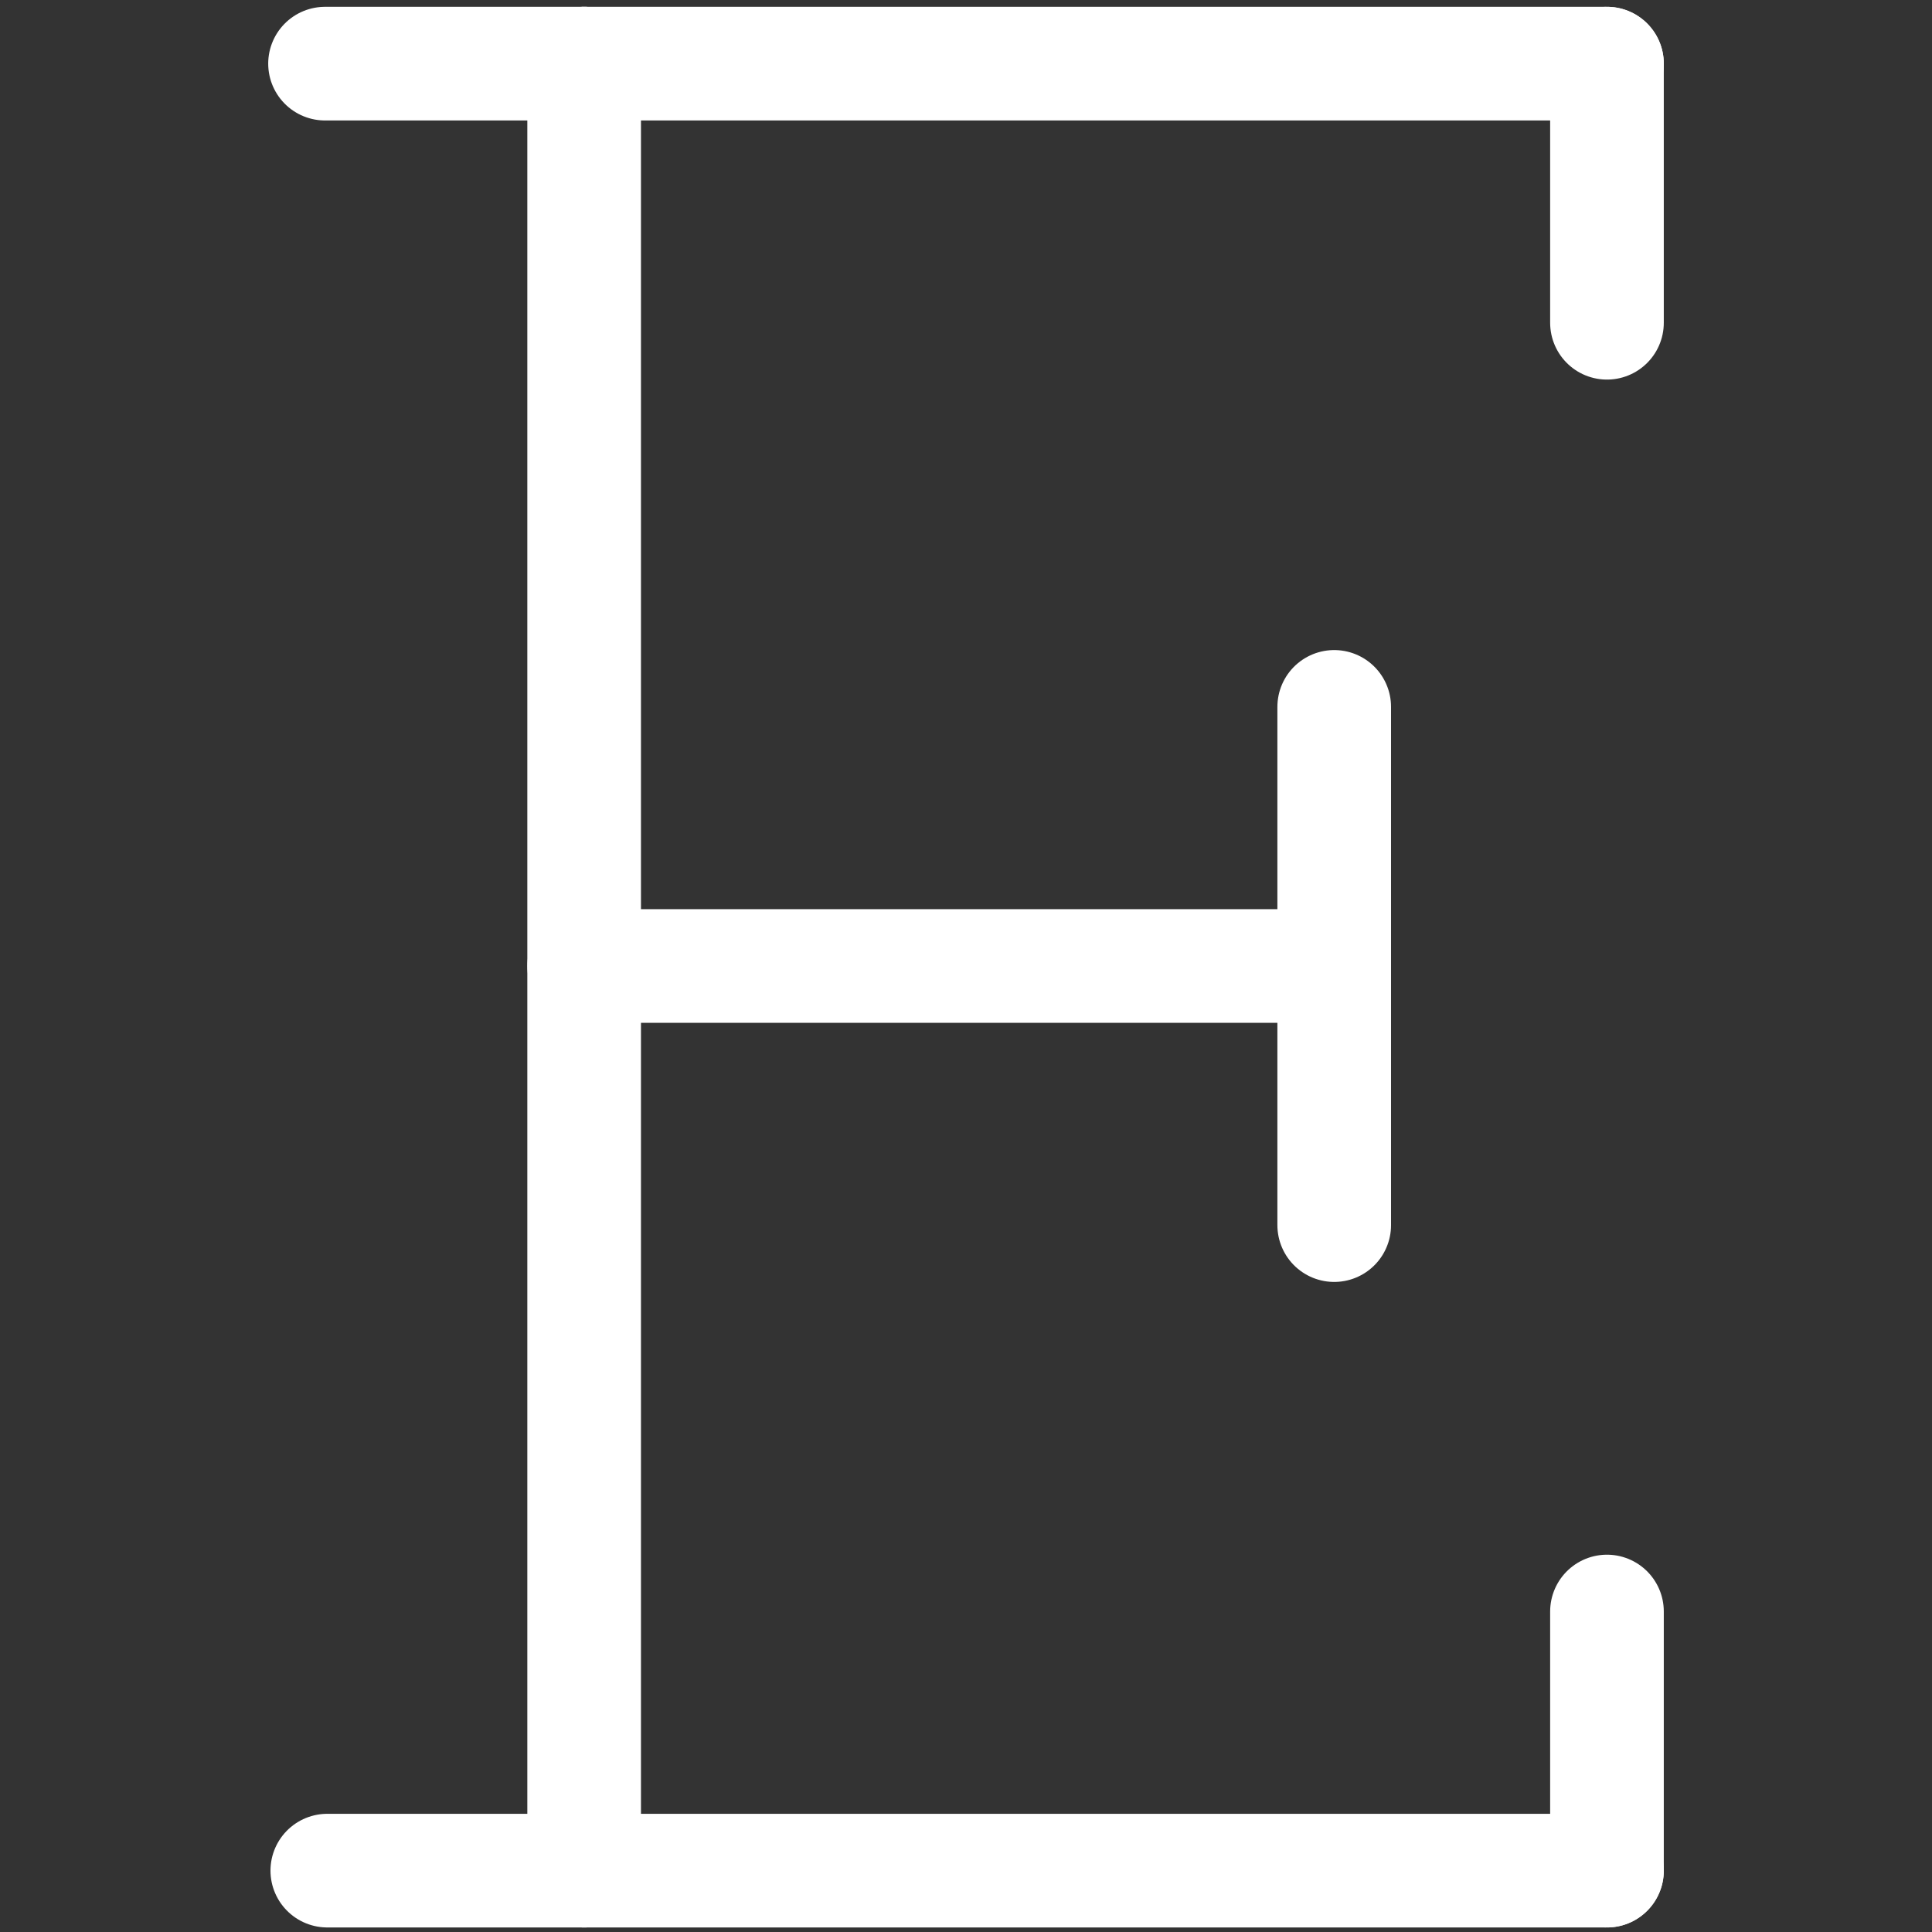 <svg xmlns="http://www.w3.org/2000/svg" version="1.2" baseProfile="tiny" x="0" y="0" width="30" height="30" viewBox="-42.5 42.5 85 85" xml:space="preserve"><rect x="-42.5" y="42.5" width="85" height="85" fill="#333333" stroke="none"/><line fill="none" stroke="#FFFFFF" stroke-width="5" stroke-linecap="round" stroke-linejoin="round" stroke-miterlimit="10" x1="-16.8" y1="124.8" x2="-16.8" y2="45.3"/><line fill="none" stroke="#FFFFFF" stroke-width="5" stroke-linecap="round" stroke-linejoin="round" stroke-miterlimit="10" x1="-16.8" y1="45.3" x2="28.2" y2="45.3"/><line fill="none" stroke="#FFFFFF" stroke-width="5" stroke-linecap="round" stroke-linejoin="round" stroke-miterlimit="10" x1="-28.1" y1="124.8" x2="-16.8" y2="124.8"/><line fill="none" stroke="#FFFFFF" stroke-width="5" stroke-linecap="round" stroke-linejoin="round" stroke-miterlimit="10" x1="-28.2" y1="45.3" x2="-16.8" y2="45.3"/><line fill="none" stroke="#FFFFFF" stroke-width="5" stroke-linecap="round" stroke-linejoin="round" stroke-miterlimit="10" x1="-16.8" y1="85" x2="16.2" y2="85"/><line fill="none" stroke="#FFFFFF" stroke-width="5" stroke-linecap="round" stroke-linejoin="round" stroke-miterlimit="10" x1="-16.8" y1="124.8" x2="28.2" y2="124.8"/><line fill="none" stroke="#FFFFFF" stroke-width="5" stroke-linecap="round" stroke-linejoin="round" stroke-miterlimit="10" x1="28.2" y1="56.7" x2="28.2" y2="45.3"/><line fill="none" stroke="#FFFFFF" stroke-width="5" stroke-linecap="round" stroke-linejoin="round" stroke-miterlimit="10" x1="28.2" y1="124.8" x2="28.2" y2="113.4"/><line fill="none" stroke="#FFFFFF" stroke-width="5" stroke-linecap="round" stroke-linejoin="round" stroke-miterlimit="10" x1="16.2" y1="85" x2="16.2" y2="73.6"/><line fill="none" stroke="#FFFFFF" stroke-width="5" stroke-linecap="round" stroke-linejoin="round" stroke-miterlimit="10" x1="16.2" y1="96.4" x2="16.2" y2="85"/></svg>